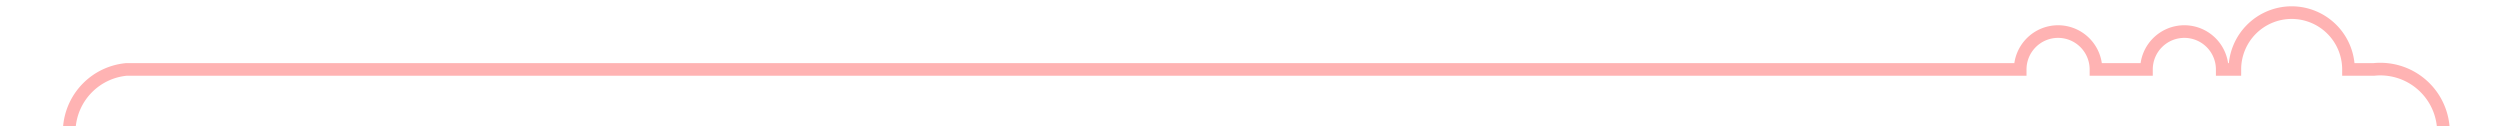 ﻿<?xml version="1.0" encoding="utf-8"?>
<svg version="1.1" xmlns:xlink="http://www.w3.org/1999/xlink" width="198px" height="10px" preserveAspectRatio="xMinYMid meet" viewBox="397 2176  198 8" xmlns="http://www.w3.org/2000/svg">
  <path d="M 402.5 2207  L 402.5 2185  A 5 5 0 0 1 407 2180.5 L 557 2180.5  A 3 3 0 0 1 560 2177.5 A 3 3 0 0 1 563 2180.5 L 567 2180.5  A 3 3 0 0 1 570 2177.5 A 3 3 0 0 1 573 2180.5 L 574 2180.5  A 4.5 4.5 0 0 1 578.5 2176 A 4.5 4.5 0 0 1 583 2180.5 L 585 2180.5  A 5 5 0 0 1 590.5 2185 L 590.5 5238  A 3 3 0 0 1 593.5 5241 A 3 3 0 0 1 590.5 5244 L 590.5 6369  A 3 3 0 0 1 593.5 6372 A 3 3 0 0 1 590.5 6375 L 590.5 6683  A 5 5 0 0 0 595.5 6688.5 L 604 6688.5  " stroke-width="1" stroke="#ff0000" fill="none" stroke-opacity="0.298" />
  <path d="M 603 6683  L 603 6694  L 604 6694  L 604 6683  L 603 6683  Z " fill-rule="nonzero" fill="#ff0000" stroke="none" fill-opacity="0.298" />
</svg>